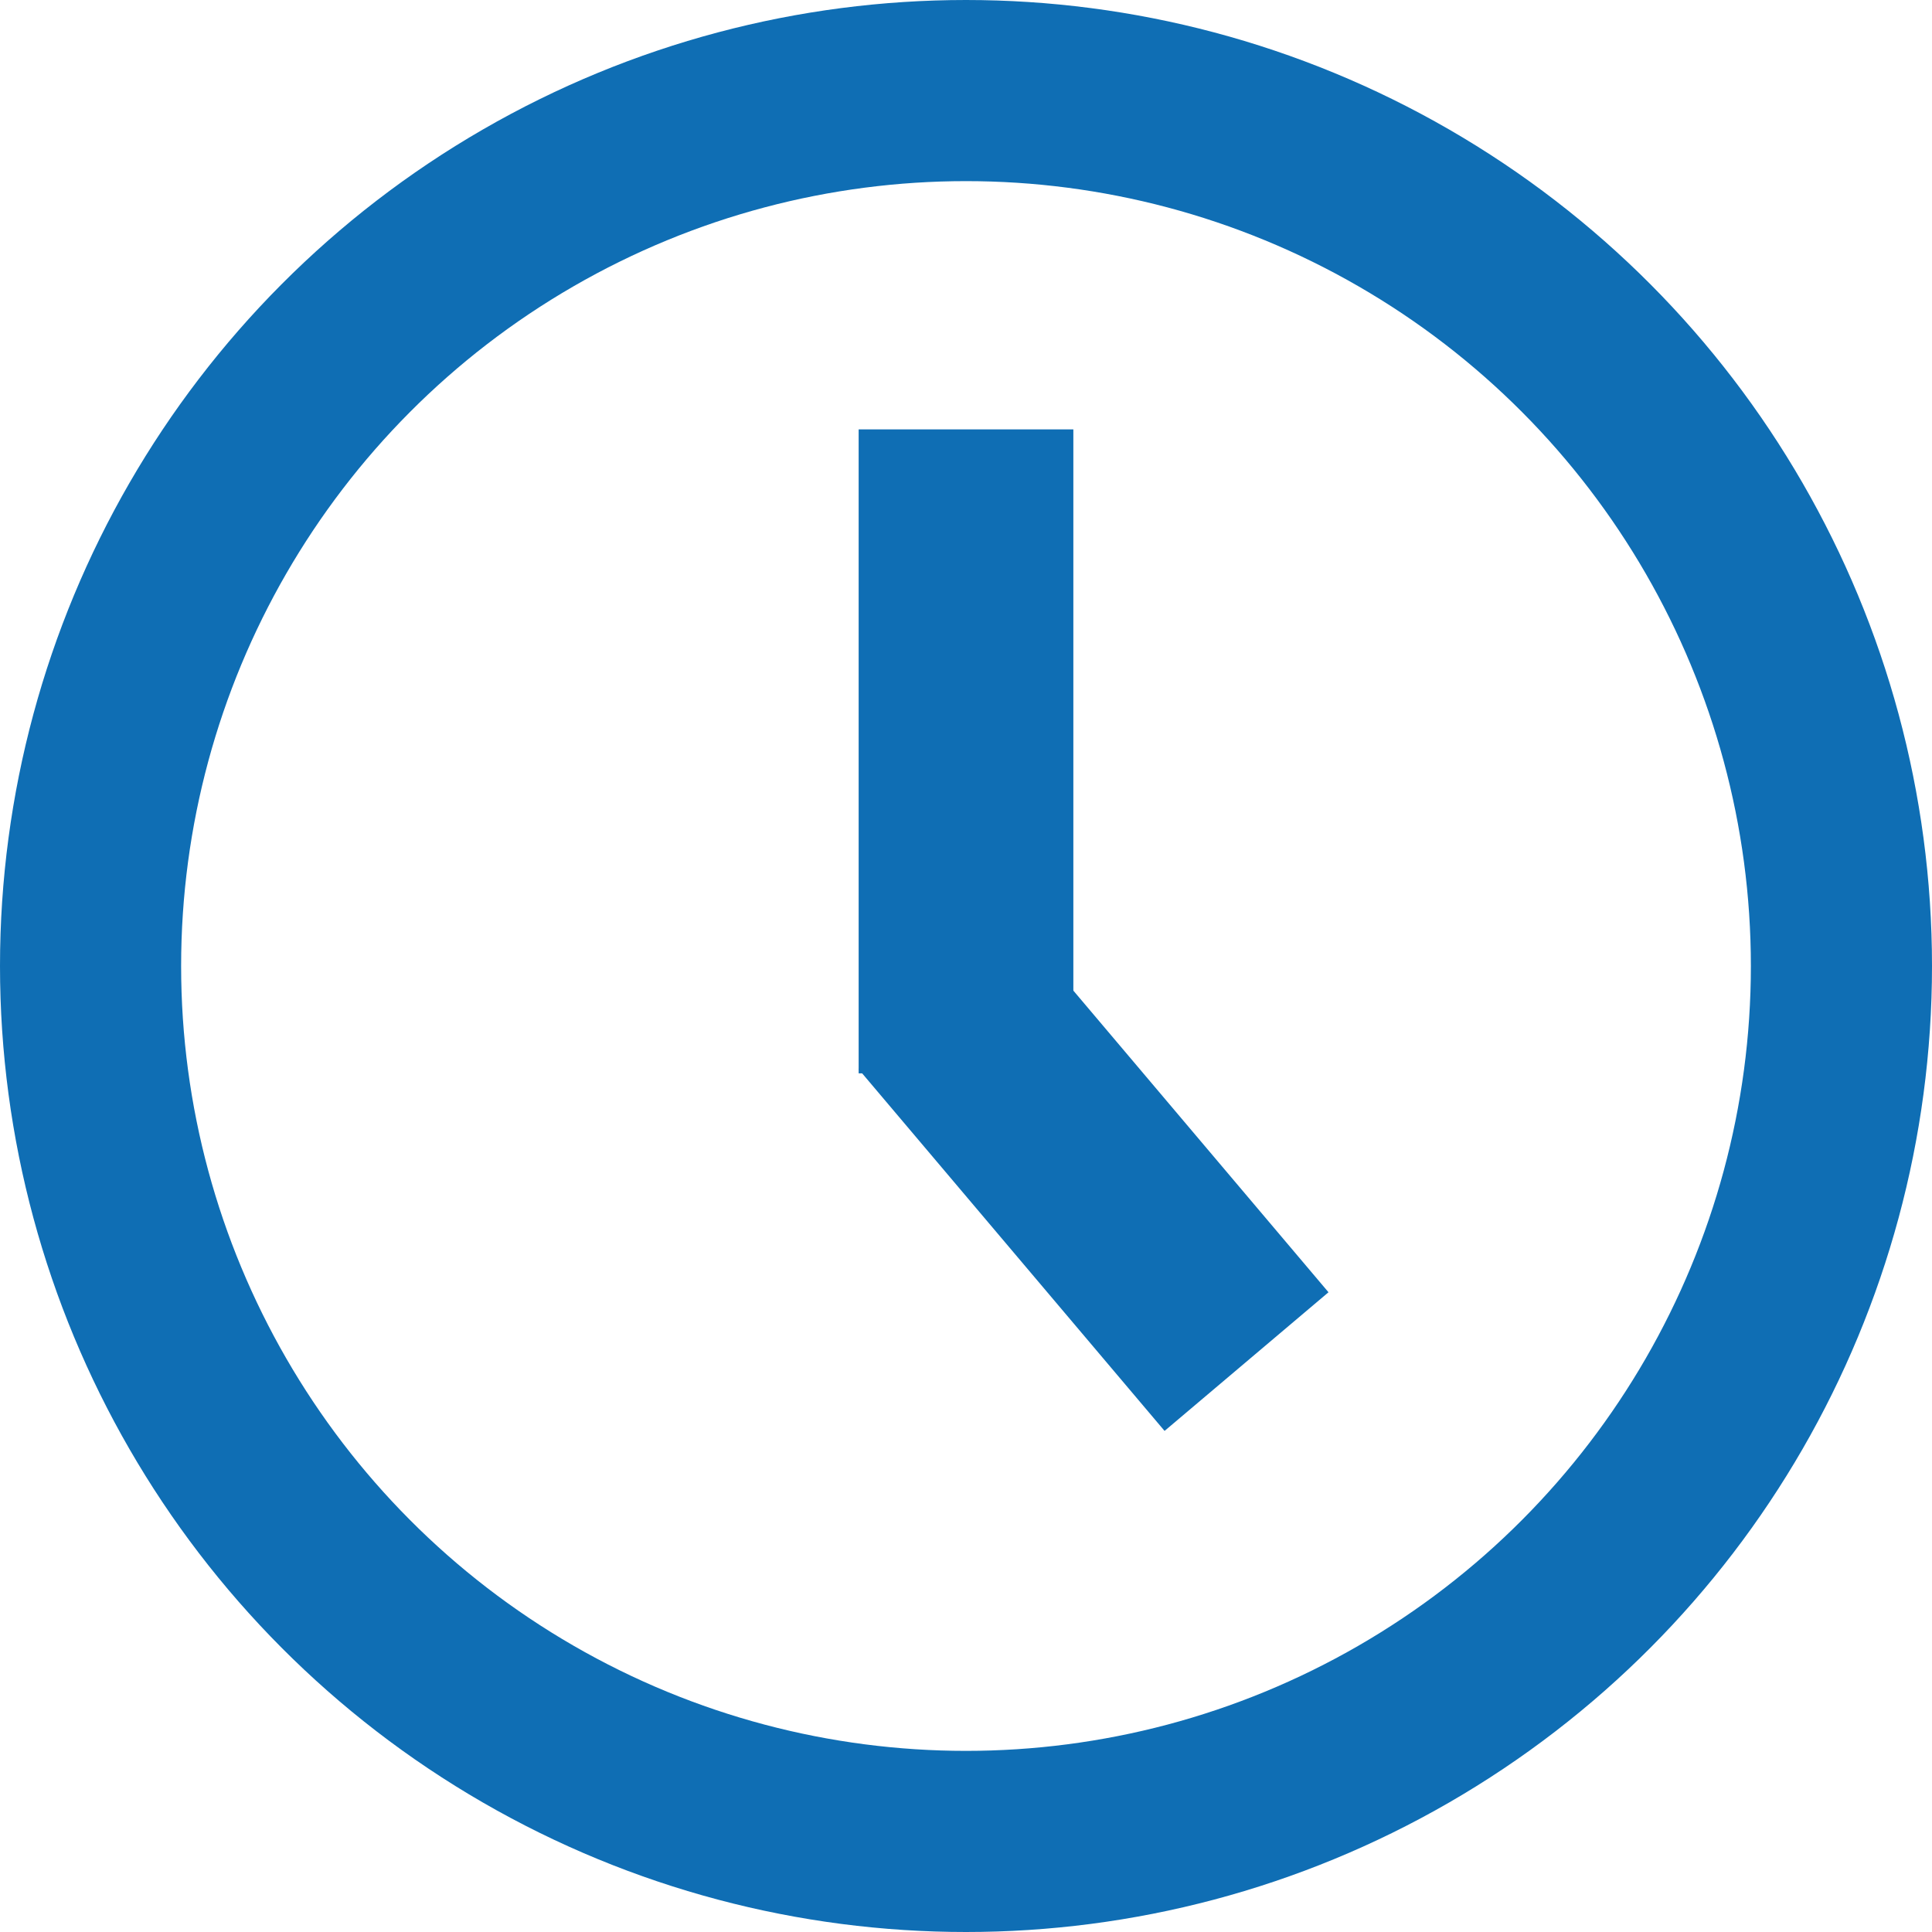 <svg xmlns="http://www.w3.org/2000/svg" width="16" height="16" viewBox="0 0 16 16">
  <g id="Group_273" data-name="Group 273" transform="translate(-624 -1880.097)">
    <g id="Ellipse_3" data-name="Ellipse 3" transform="translate(624 1880.097)" fill="none" stroke="#0f6eb4" stroke-miterlimit="10" stroke-width="1.5">
      <circle cx="8" cy="8" r="8" stroke="none"/>
      <circle cx="8" cy="8" r="7.25" fill="none"/>
    </g>
    <rect id="Rectangle_190" data-name="Rectangle 190" width="1.778" height="5.333" transform="translate(631.111 1883.653)" fill="#0f6eb4"/>
    <rect id="Rectangle_191" data-name="Rectangle 191" width="1.778" height="3.924" transform="translate(635.002 1890.799) rotate(139.776)" fill="#0f6eb4"/>
  </g>
</svg>
